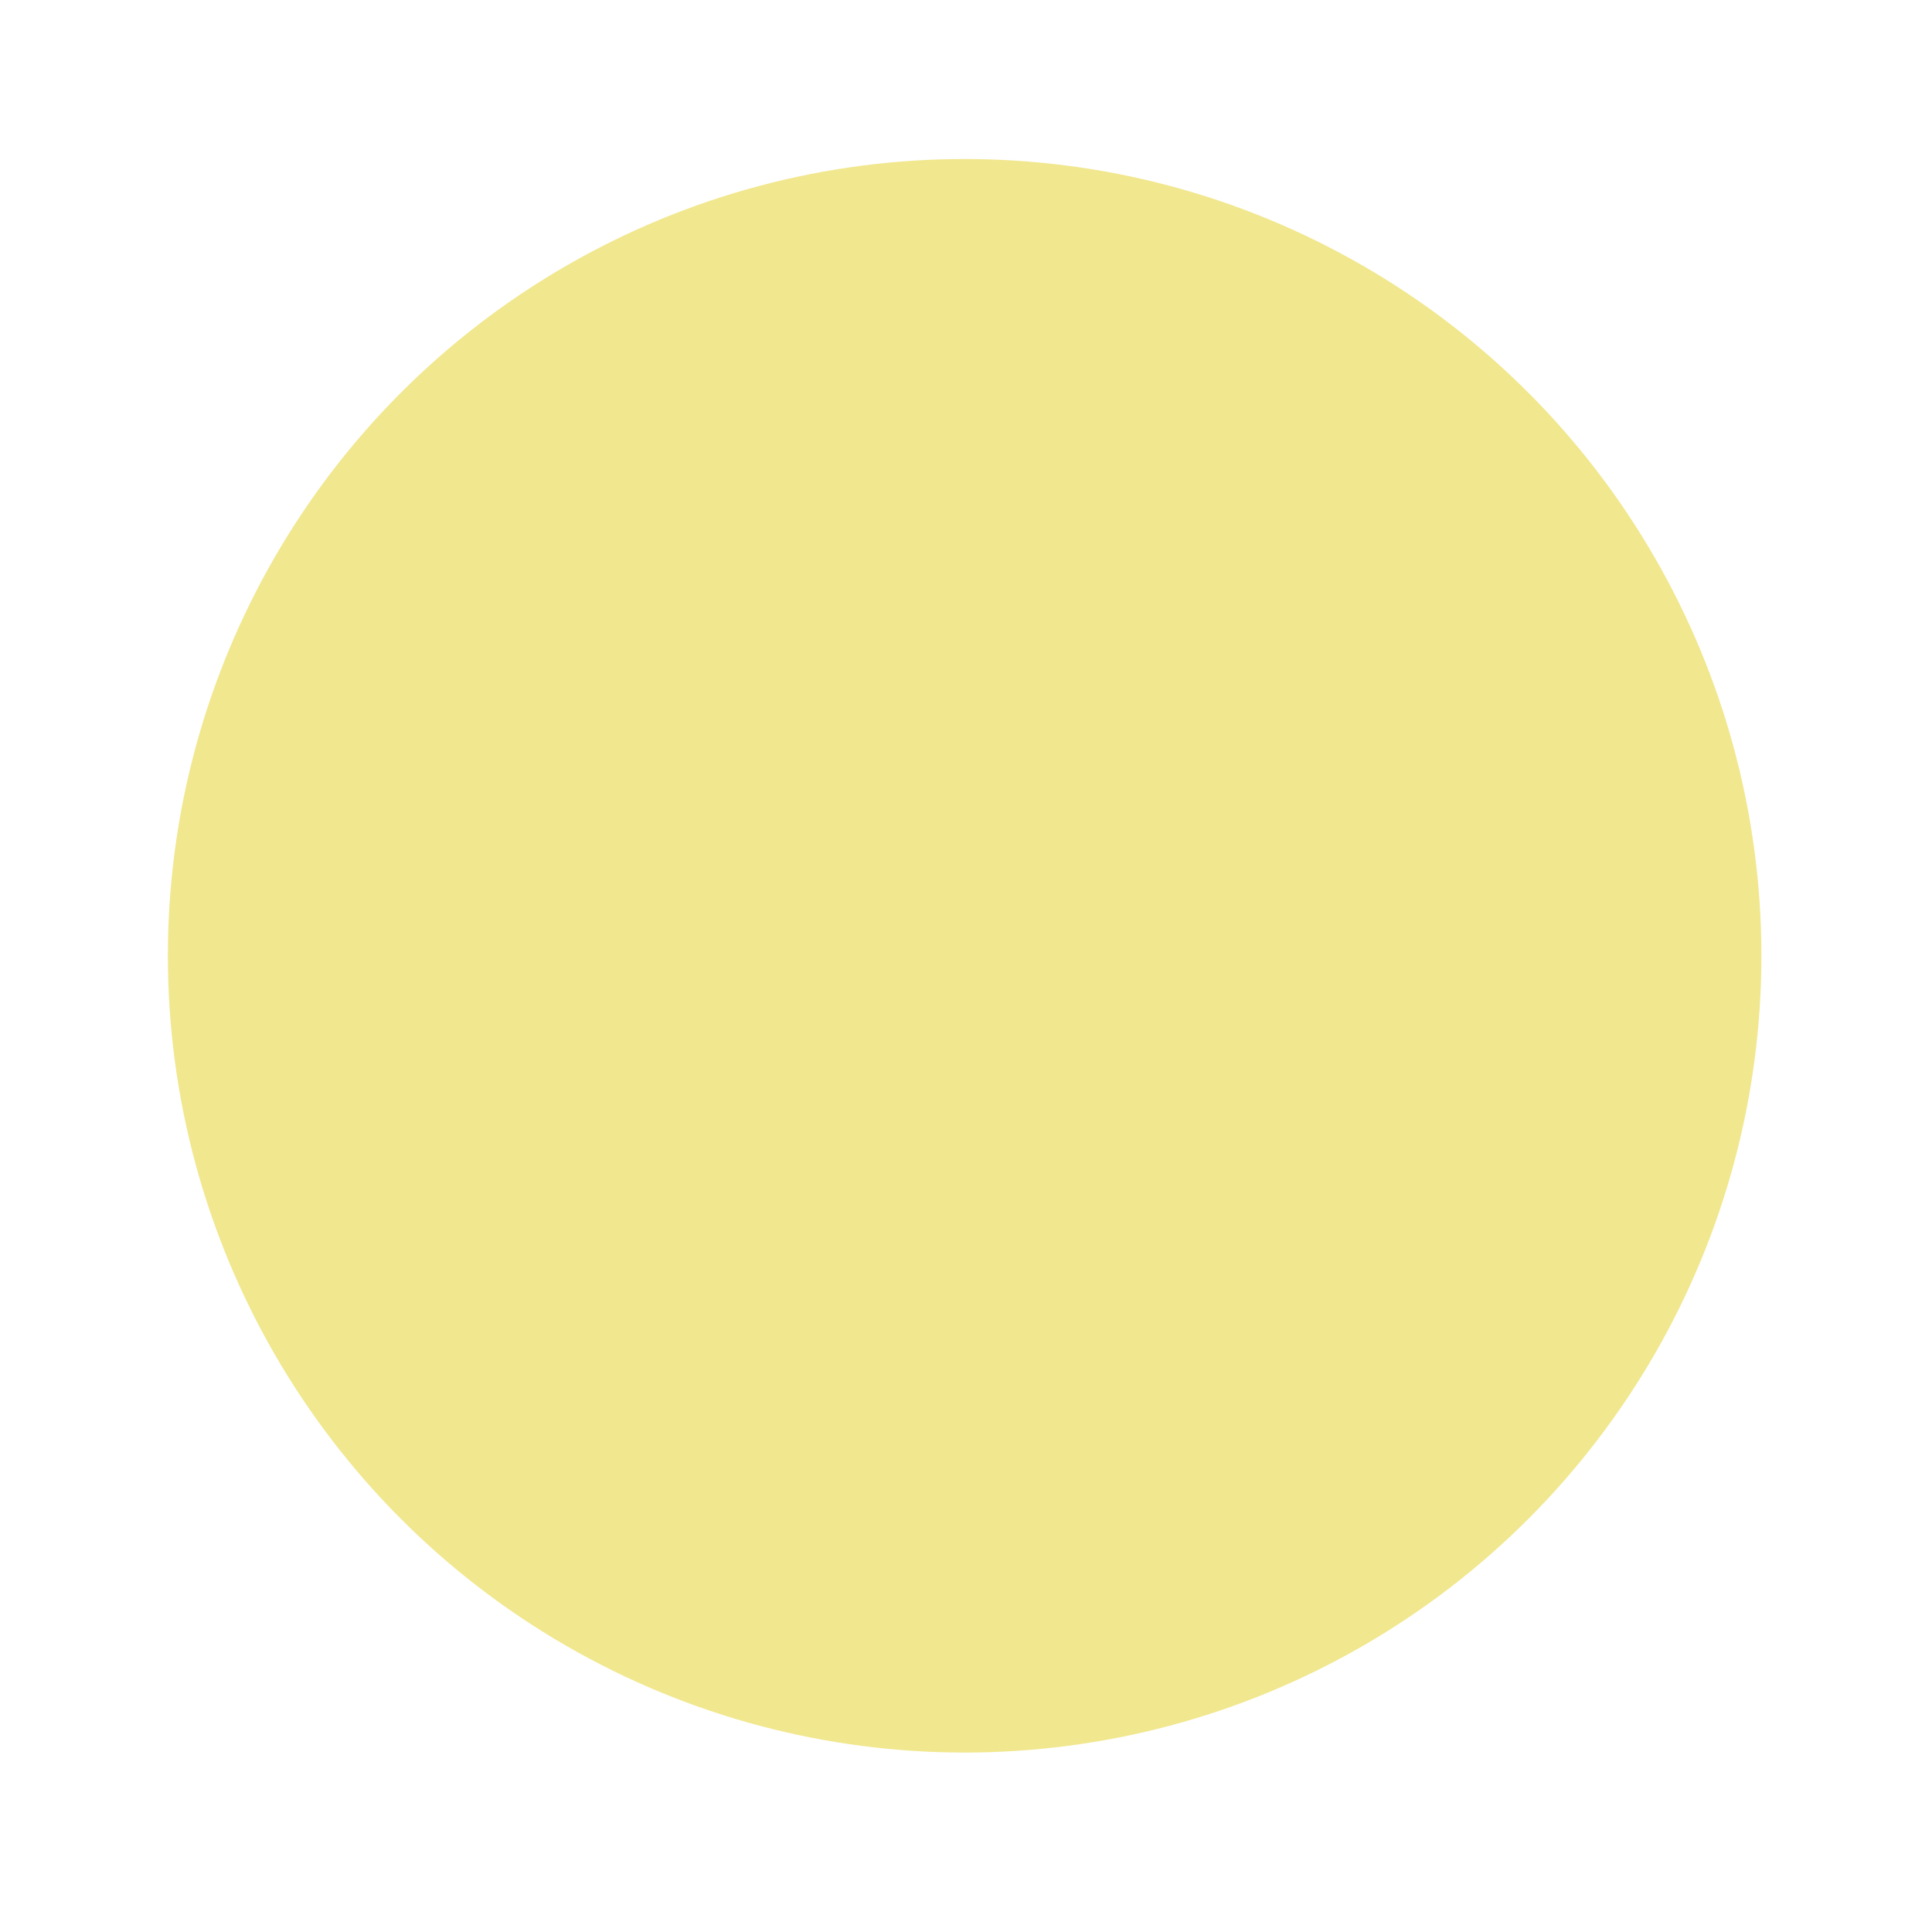 <?xml version="1.0" encoding="UTF-8" standalone="no"?>
<svg
   xmlns:dc="http://purl.org/dc/elements/1.1/"
   xmlns:cc="http://creativecommons.org/ns#"
   xmlns:rdf="http://www.w3.org/1999/02/22-rdf-syntax-ns#"
   xmlns:svg="http://www.w3.org/2000/svg"
   xmlns="http://www.w3.org/2000/svg"
   xmlns:sodipodi="http://sodipodi.sourceforge.net/DTD/sodipodi-0.dtd"
   xmlns:inkscape="http://www.inkscape.org/namespaces/inkscape"
   version="1.1"
   viewBox="0 0 297 297"
   enable-background="new 0 0 297 297"
   width="512px"
   height="512px"
   id="svg16"
   sodipodi:docname="icon-warning.svg"
   inkscape:version="0.92.2 2405546, 2018-03-11">
  <defs
     id="defs20" />
  <sodipodi:namedview
     pagecolor="#ffffff"
     bordercolor="#666666"
     borderopacity="1"
     objecttolerance="10"
     gridtolerance="10"
     guidetolerance="10"
     inkscape:pageopacity="0"
     inkscape:pageshadow="2"
     inkscape:window-width="2485"
     inkscape:window-height="1399"
     id="namedview18"
     showgrid="false"
     inkscape:zoom="1.3037281"
     inkscape:cx="94.234477"
     inkscape:cy="272.29827"
     inkscape:window-x="75"
     inkscape:window-y="0"
     inkscape:window-maximized="1"
     inkscape:current-layer="svg16" />
  <circle
     style="opacity:1;fill:#f0e68c;fill-opacity:0.984;stroke:none;stroke-width:11.469;stroke-miterlimit:4;stroke-dasharray:none;stroke-opacity:1"
     id="path825"
     cx="148.29"
     cy="146.93"
     r="122.484" />
</svg>
